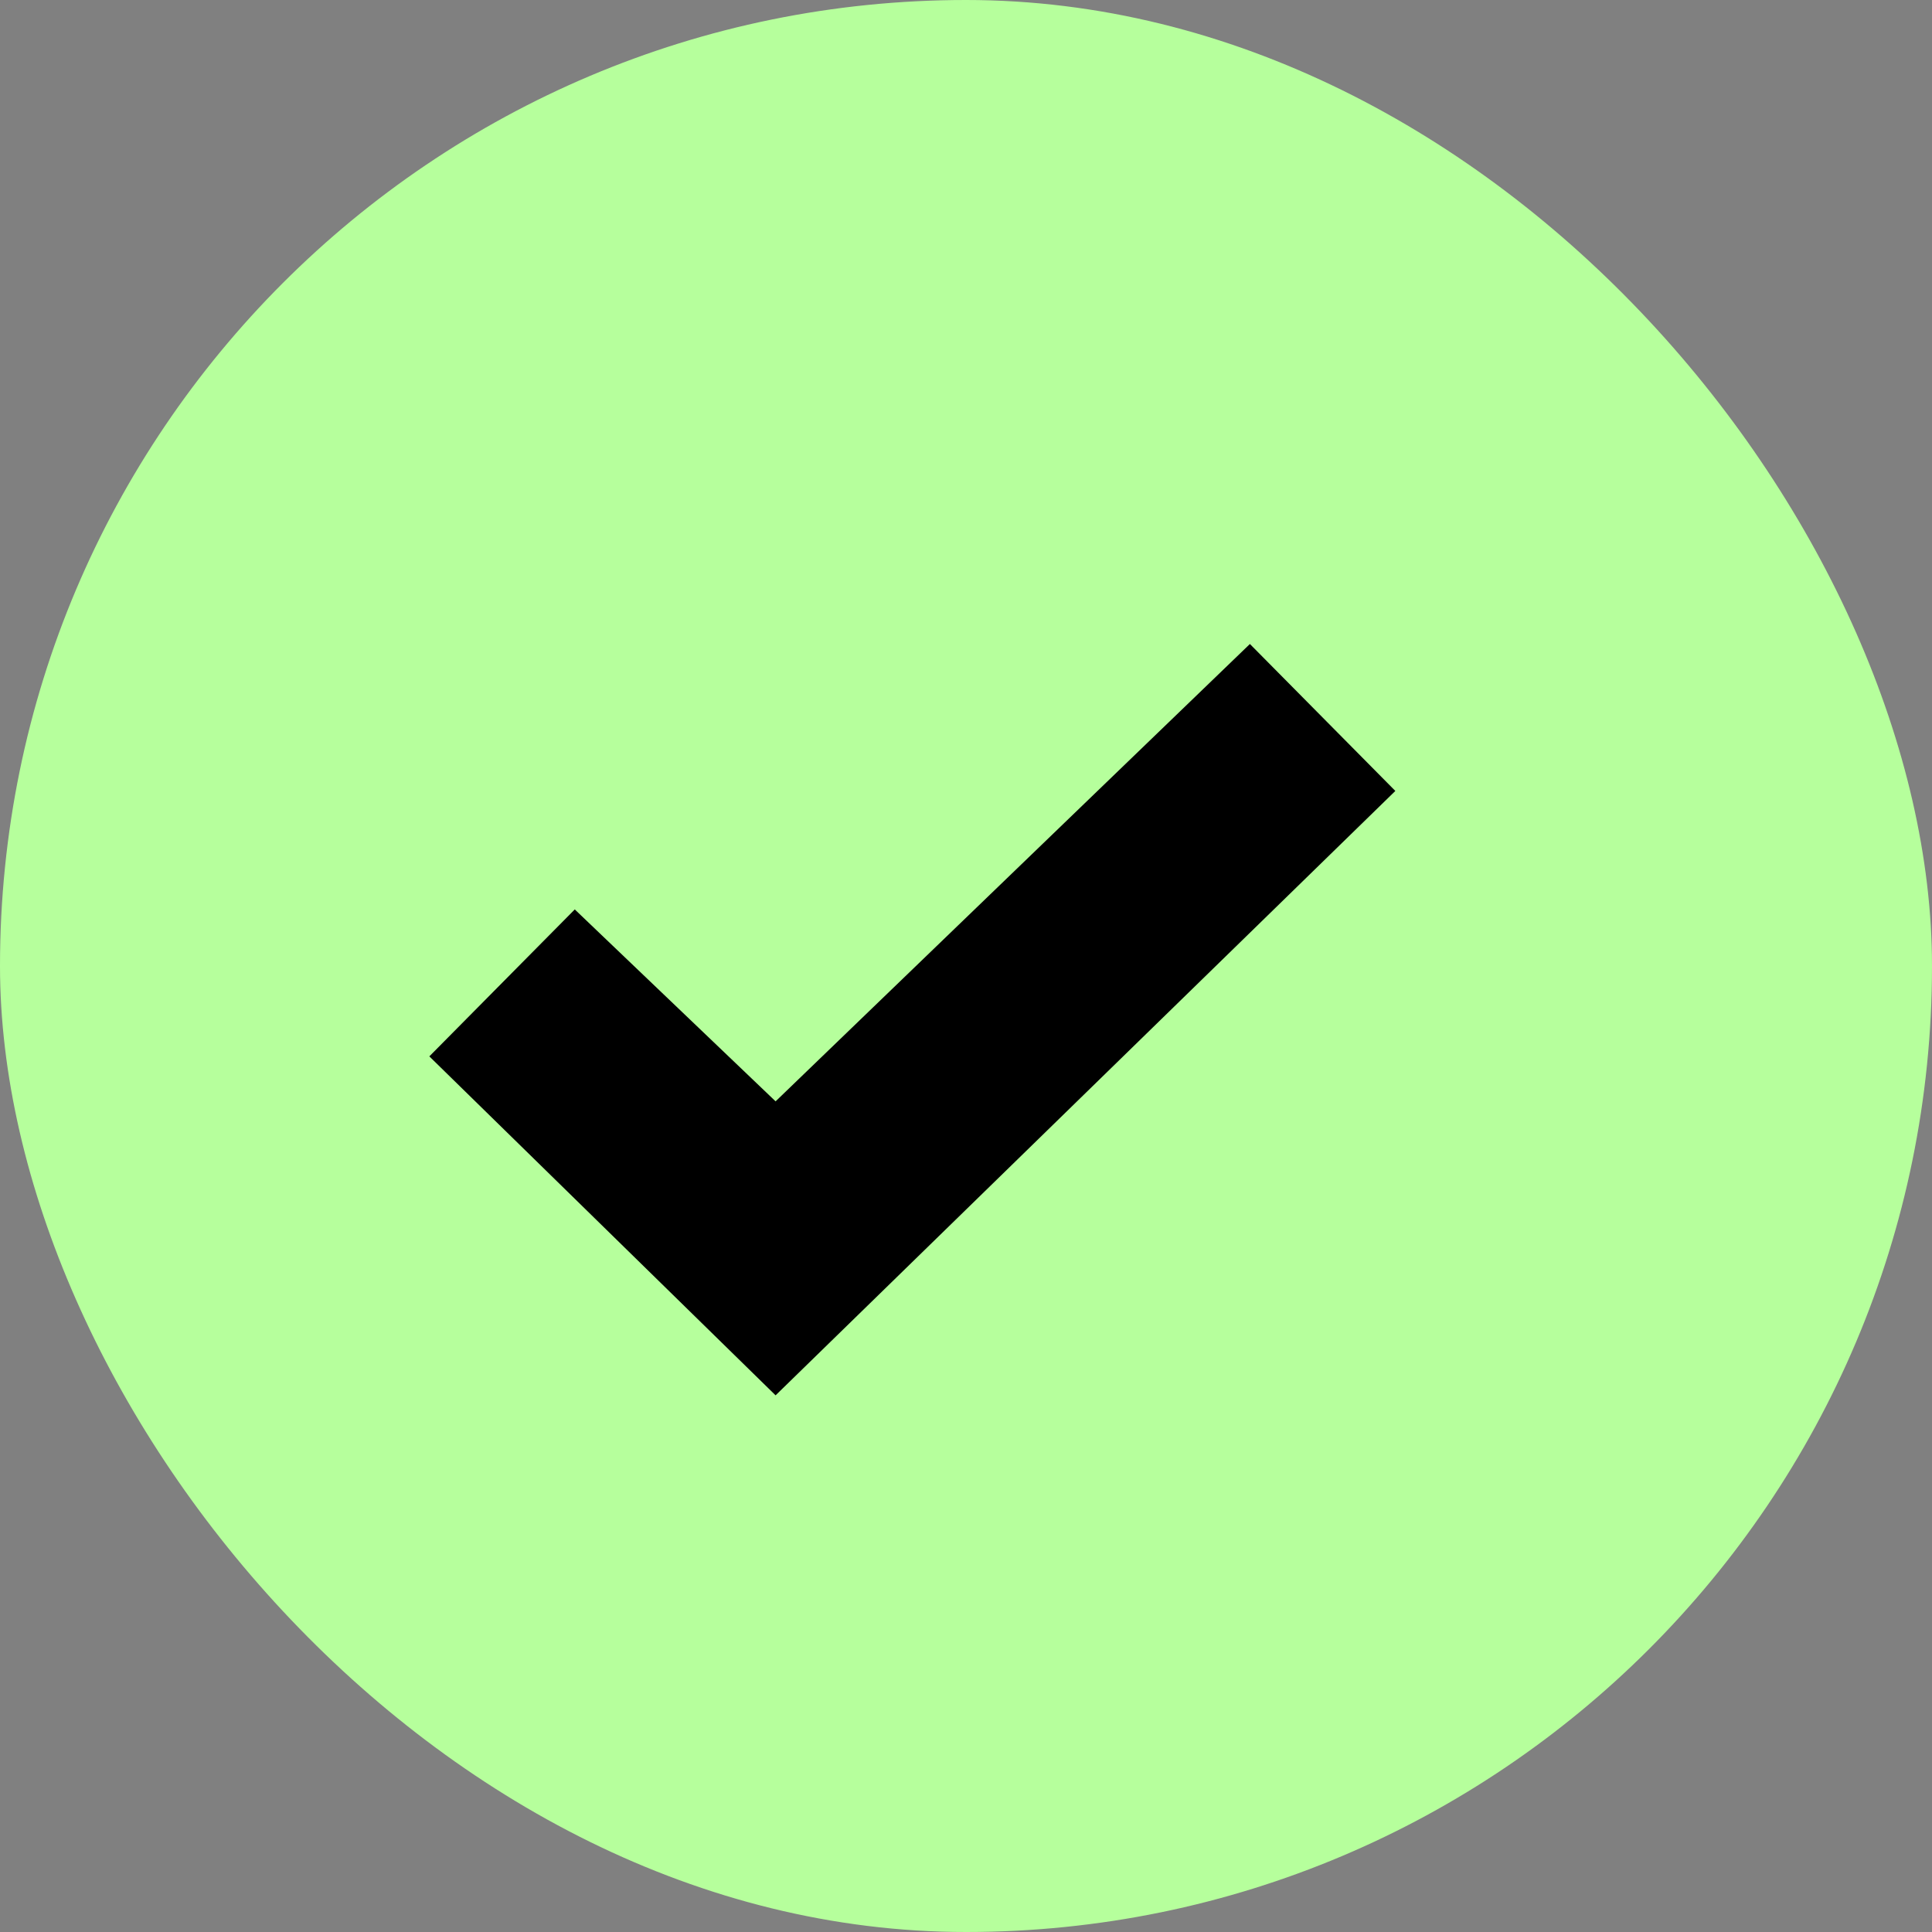<svg xmlns="http://www.w3.org/2000/svg" width="18" height="18" fill="none" viewBox="0 0 18 18"><rect x="0" y="0" width="18" height="18" fill="#808080" stroke="none"/><rect width="18" height="18" fill="#B6FF9C" rx="9"/><path fill="#000" fill-rule="evenodd" d="M7.226 10.261L11.645 6L13 7.369L7.226 13L4 9.842L5.355 8.473L7.226 10.261Z" clip-rule="evenodd"/></svg>